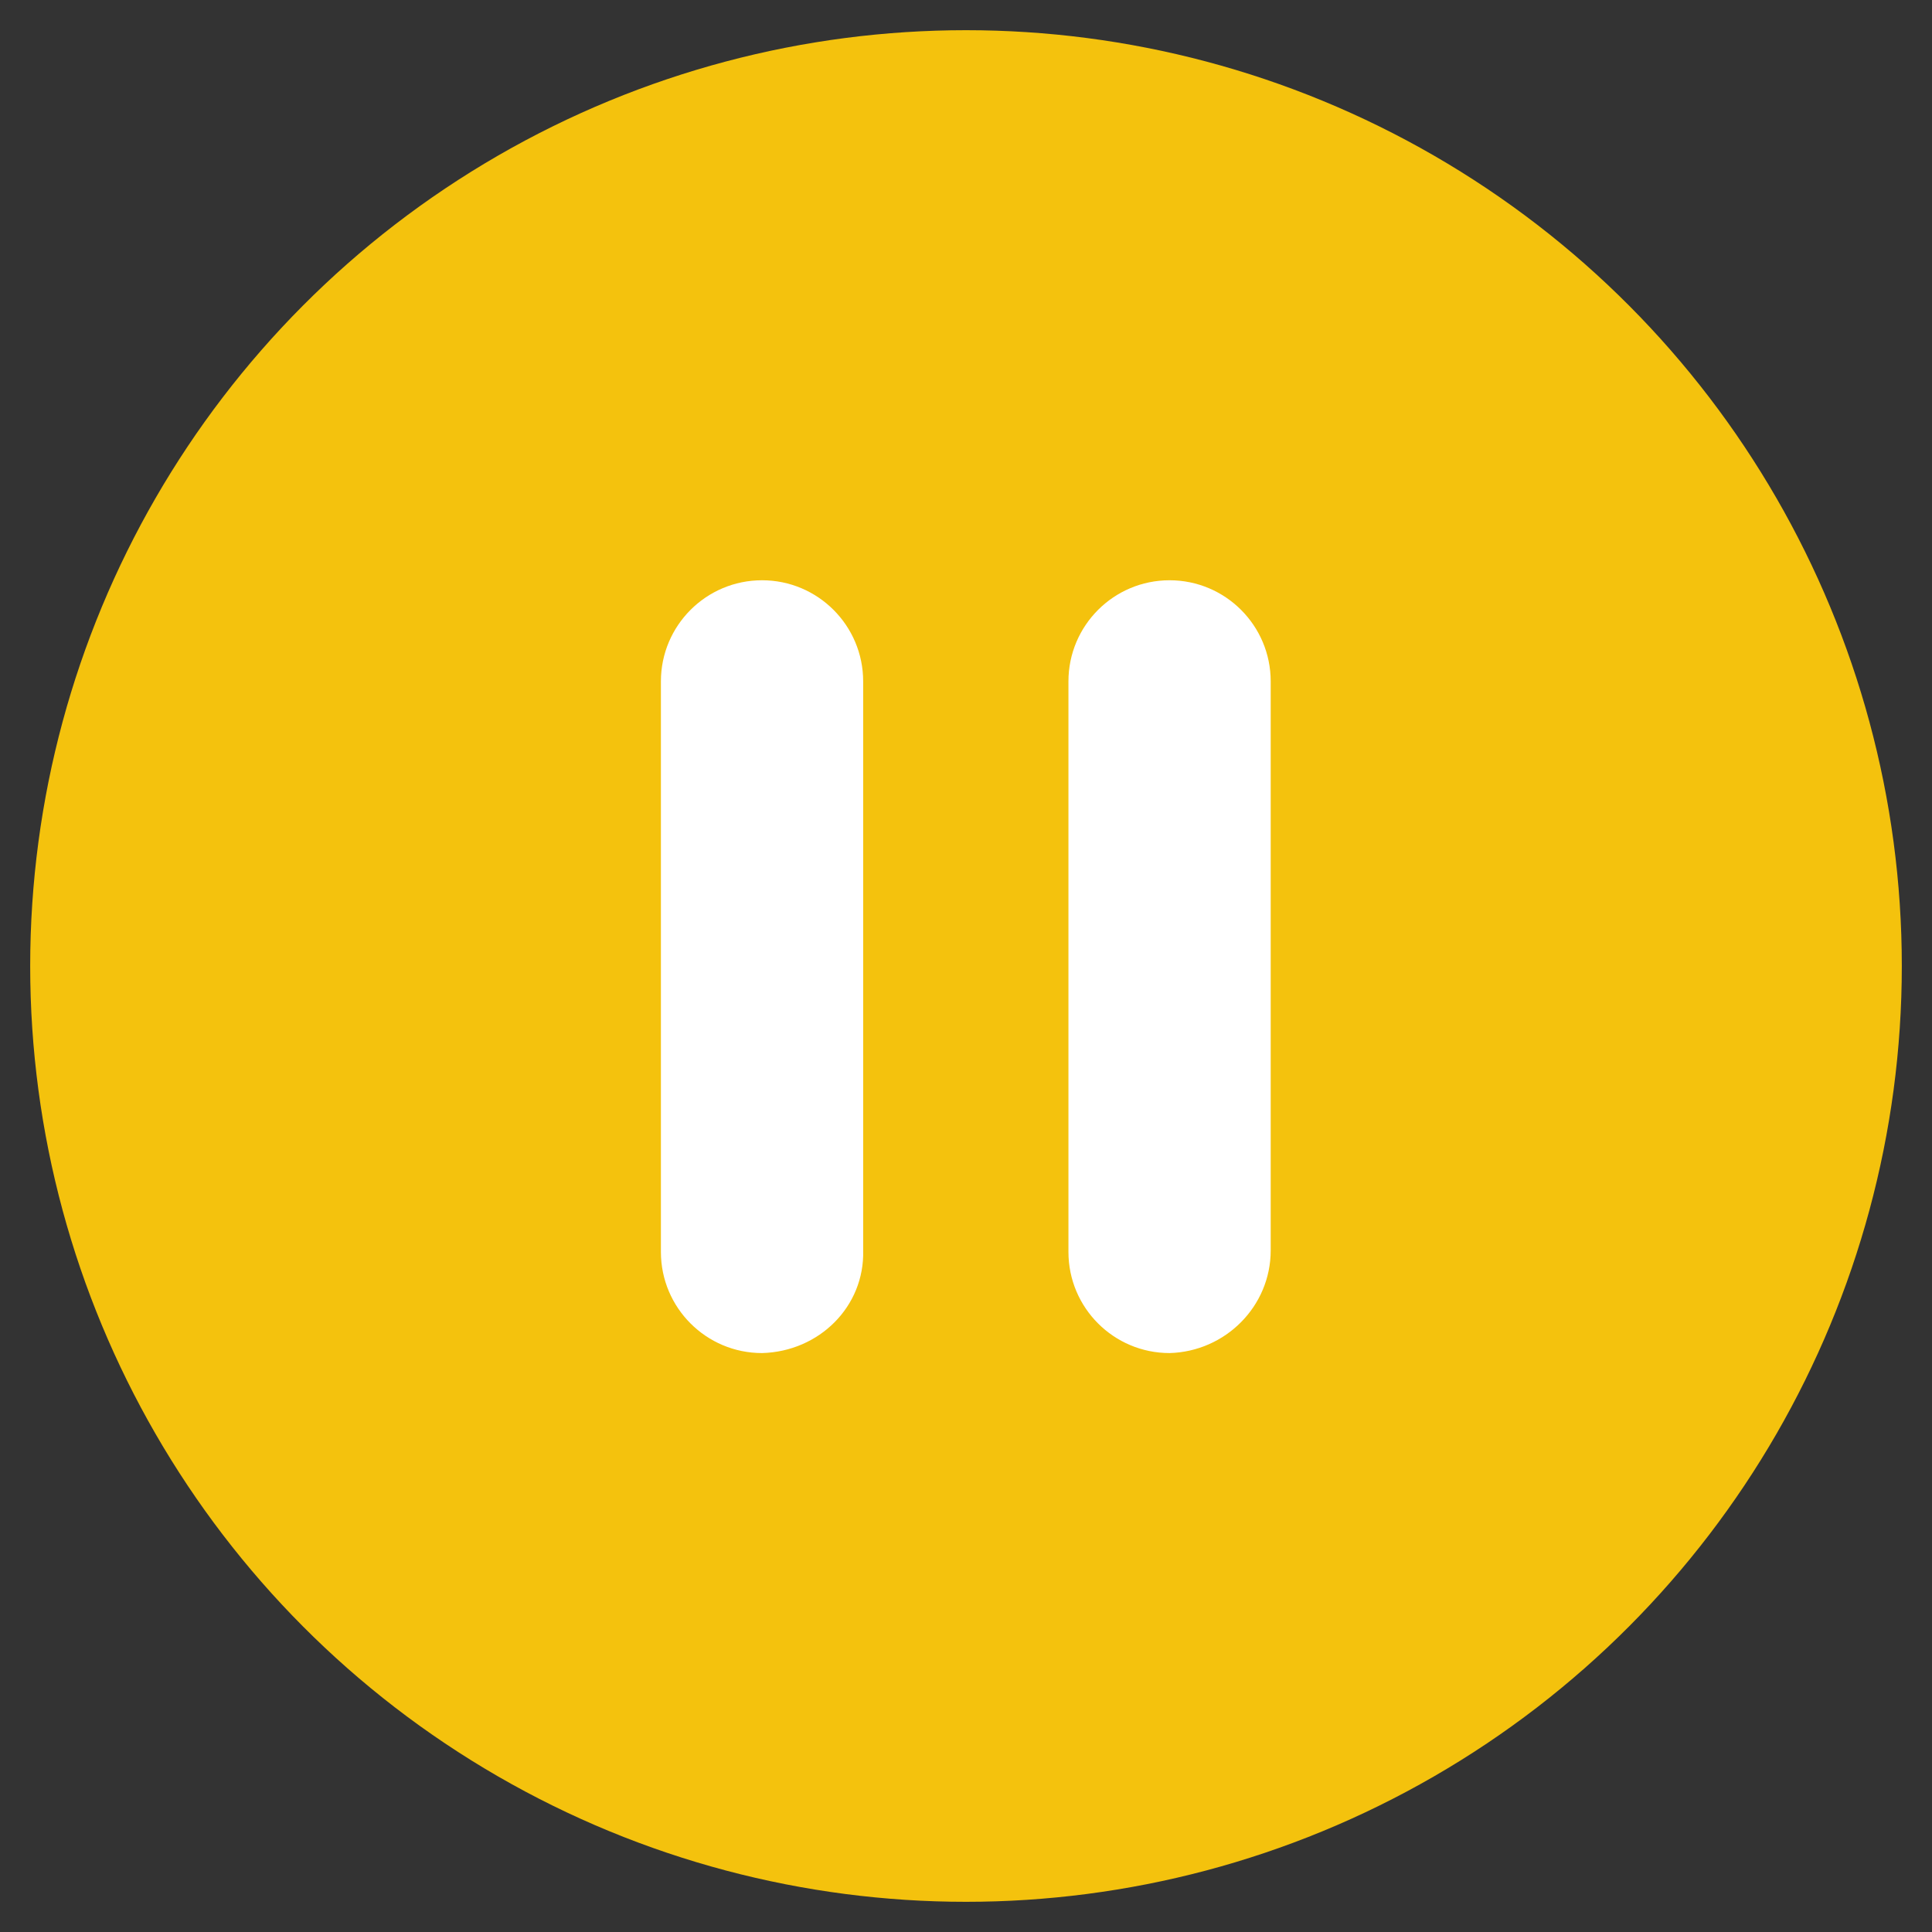 <?xml version="1.0" encoding="utf-8"?>
<!-- Generator: Adobe Illustrator 26.3.1, SVG Export Plug-In . SVG Version: 6.00 Build 0)  -->
<svg version="1.1" xmlns="http://www.w3.org/2000/svg" xmlns:xlink="http://www.w3.org/1999/xlink" x="0px" y="0px"
	 viewBox="0 0 128 128" style="enable-background:new 0 0 128 128;" xml:space="preserve">
<rect x="0" y="0" width="128" height="128" fill="#333333" stroke="none"/>
<style type="text/css">
	.st0{fill:#576D7E;}
	.st1{fill:#B3B3B3;}
	.st2{fill:#D9D9D9;}
	.st3{fill:#FFFFFF;}
	.st4{fill:#498BEA;}
	.st5{fill:#1A60C6;}
	.st6{fill:#49BD4C;}
	.st7{fill:#1F9922;}
	.st8{fill:#D97937;}
	.st9{fill:#B5510D;}
	.st10{fill:#F7931E;}
	.st11{fill:#662D91;}
	.st12{fill:#C63232;}
	.st13{fill:#B2220F;}
	.st14{fill:none;}
	.st15{fill:none;stroke:#108DD8;stroke-width:2;}
	.st16{fill:none;stroke:#FF616D;stroke-width:2;}
	.st17{fill:none;stroke:#F4C20D;stroke-width:2;}
	.st18{fill:#2155CD;}
	.st19{fill:#FF616D;}
	.st20{fill:#66DE93;}
	.st21{fill:#108DD8;}
	.st22{fill:#F4C20D;}
	.st23{fill:url(#Ellipse_31_00000026857169020227190080000010828217447200161721_);}
	.st24{fill:none;stroke:#108DD8;stroke-miterlimit:10;}
	.st25{fill:#0AA1DD;}
	.st26{enable-background:new    ;}
	.st27{fill:#707070;}
	.st28{fill:#AAAAAA;}
	.st29{fill:none;stroke:#108DD8;stroke-width:1.407;stroke-miterlimit:10;}
	.st30{fill:#DDDDDD;}
	.st31{fill:#FFD557;}
	.st32{fill:#E2E5E7;}
	.st33{fill:#CAD1D8;}
	.st34{fill:#B0B7BD;}
	.st35{fill:none;stroke:#108DD8;stroke-width:4;stroke-linecap:round;stroke-linejoin:round;stroke-miterlimit:10;}
	.st36{fill:url(#Path_2_00000023964916552436018190000003198964665524802444_);}
	.st37{fill:url(#Path_3_00000072244546344740666230000009249643024294525078_);}
	.st38{fill:none;stroke:#F4C20D;stroke-width:2;stroke-linecap:round;}
	.st39{fill:url(#Path_2_00000100349405366370774420000014994174524869351589_);}
	.st40{fill:url(#Path_3_00000008146999230706689230000002247146913452358019_);}
	.st41{fill:url(#Path_2_00000142875796165550531880000009340677547358952617_);}
	.st42{fill:url(#Path_3_00000130611241933788127940000007189831708230521258_);}
	.st43{fill:url(#Path_2_00000144319715218650544630000005002266124567356074_);}
	.st44{fill:url(#Path_3_00000081631484427015458330000001485582933020821914_);}
	.st45{fill:none;stroke:#108DD8;stroke-width:6;}
	.st46{fill:none;stroke:#108DD8;stroke-width:6;stroke-linecap:round;}
	.st47{fill:none;stroke:#108DD8;stroke-width:5.742;stroke-linecap:round;}
	.st48{fill:none;stroke:#108DD8;stroke-width:6;stroke-linecap:round;stroke-linejoin:round;}
	.st49{fill:none;stroke:#F4C20D;stroke-width:6;stroke-linecap:round;stroke-linejoin:round;stroke-miterlimit:10;}
	.st50{fill:none;stroke:#108DD8;stroke-width:6;stroke-miterlimit:10;}
	.st51{fill:none;stroke:#707070;stroke-width:6;stroke-linecap:round;}
	.st52{fill:none;stroke:#108DD8;stroke-width:6;stroke-linecap:round;stroke-miterlimit:10;}
	.st53{fill:none;stroke:#F4C20D;stroke-width:6;stroke-miterlimit:10;}
	.st54{fill:url(#Ellipse_31_00000057843044593908279700000005327173001249788065_);}
	.st55{fill:none;stroke:#F4C20D;stroke-width:6;stroke-linecap:round;stroke-miterlimit:10;}
	.st56{fill:none;stroke:#108DD8;stroke-width:8;}
	.st57{fill:none;stroke:#FF616D;stroke-width:8;}
	.st58{fill:none;stroke:#F4C20D;stroke-width:8;}
	.st59{fill:none;stroke:#108DD8;stroke-width:6;stroke-linecap:round;stroke-linejoin:round;stroke-miterlimit:10;}
	.st60{fill:#108DD8;stroke:#108DD8;stroke-width:6;stroke-linecap:round;stroke-linejoin:round;stroke-miterlimit:10;}
	.st61{fill:#FFFFFF;stroke:#108DD8;stroke-width:6;stroke-miterlimit:10;}
	.st62{fill:#AEAEAE;}
	.st63{fill:#2155CD;stroke:#2155CD;stroke-width:6;stroke-linecap:round;}
	.st64{fill:#F4C20D;stroke:#F4C20D;stroke-width:6;stroke-linecap:round;}
	.st65{fill:#108DD8;stroke:#108DD8;stroke-width:6;stroke-linecap:round;}
	.st66{fill:none;stroke:#707070;stroke-width:5.897;stroke-linecap:round;}
	.st67{opacity:0;}
	.st68{fill:none;stroke:#108DD8;stroke-width:6.002;stroke-linecap:round;stroke-miterlimit:10;}
	.st69{fill:#FFFFFF;stroke:#108DD8;stroke-width:6;}
	.st70{fill:none;stroke:#FFFFFF;stroke-width:10;stroke-linecap:round;stroke-linejoin:round;}
	.st71{fill:url(#Path_3_00000093169234138641878230000015581405695130060975_);}
	.st72{fill:none;stroke:#FFFFFF;stroke-width:12;}
	.st73{fill:url(#Path_3_00000119798492928811938310000015015512370736779196_);}
	.st74{opacity:0.3;}
	.st75{fill:url(#SVGID_1_);}
	.st76{fill:url(#SVGID_00000107556373527892558540000004075678863410962842_);}
	.st77{fill:url(#SVGID_00000078754131631519137340000007906513846956761022_);}
	.st78{fill:url(#SVGID_00000009575250871715473410000006642504625672512434_);}
	.st79{fill:url(#SVGID_00000090983680125778738530000007086584421946284430_);}
	.st80{fill:url(#Path_2_00000069394704189980953160000009656429266650725276_);}
	.st81{fill:url(#Path_3_00000067233981391508076850000017343544975769116570_);}
	.st82{fill:none;stroke:#D81010;stroke-width:2;}
	.st83{fill:none;stroke:#FFFFFF;stroke-miterlimit:10;}
	.st84{fill:#F4A70D;}
	.st85{fill:none;stroke:#108DD8;stroke-width:12;stroke-linecap:round;stroke-linejoin:round;}
	.st86{fill:none;stroke:#108DD8;stroke-width:12;stroke-linecap:round;}
	.st87{fill:none;stroke:#00BC46;stroke-width:12;stroke-linecap:round;stroke-linejoin:round;}
	.st88{fill:none;stroke:#00BC46;stroke-width:12;stroke-linecap:round;}
</style>
<g id="Layer_1">
</g>
<g id="icons">
	<g id="Group_363" transform="translate(598 126)">
		<circle id="Ellipse_21-2" class="st22" cx="-534" cy="-62" r="62"/>
		<g id="Group_353" transform="translate(8.087 7.044)">
			<path id="Line_68" class="st3" d="M-555.6-43.4c-3.7,0-6.7-3-6.7-6.7l0,0v-37.8c0-3.7,3-6.7,6.7-6.7l0,0c3.7,0,6.7,3,6.7,6.7l0,0
				v37.7C-548.8-46.5-551.8-43.5-555.6-43.4C-555.5-43.4-555.6-43.4-555.6-43.4z"/>
			<path id="Line_69" class="st3" d="M-528.6-43.4c-3.7,0-6.7-3-6.7-6.7l0,0v-37.8c0-3.7,3-6.7,6.7-6.7l0,0c3.7,0,6.7,3,6.7,6.7l0,0
				v37.7C-521.9-46.5-524.9-43.5-528.6-43.4C-528.6-43.4-528.6-43.4-528.6-43.4z"/>
		</g>
	</g>
</g>
</svg>
